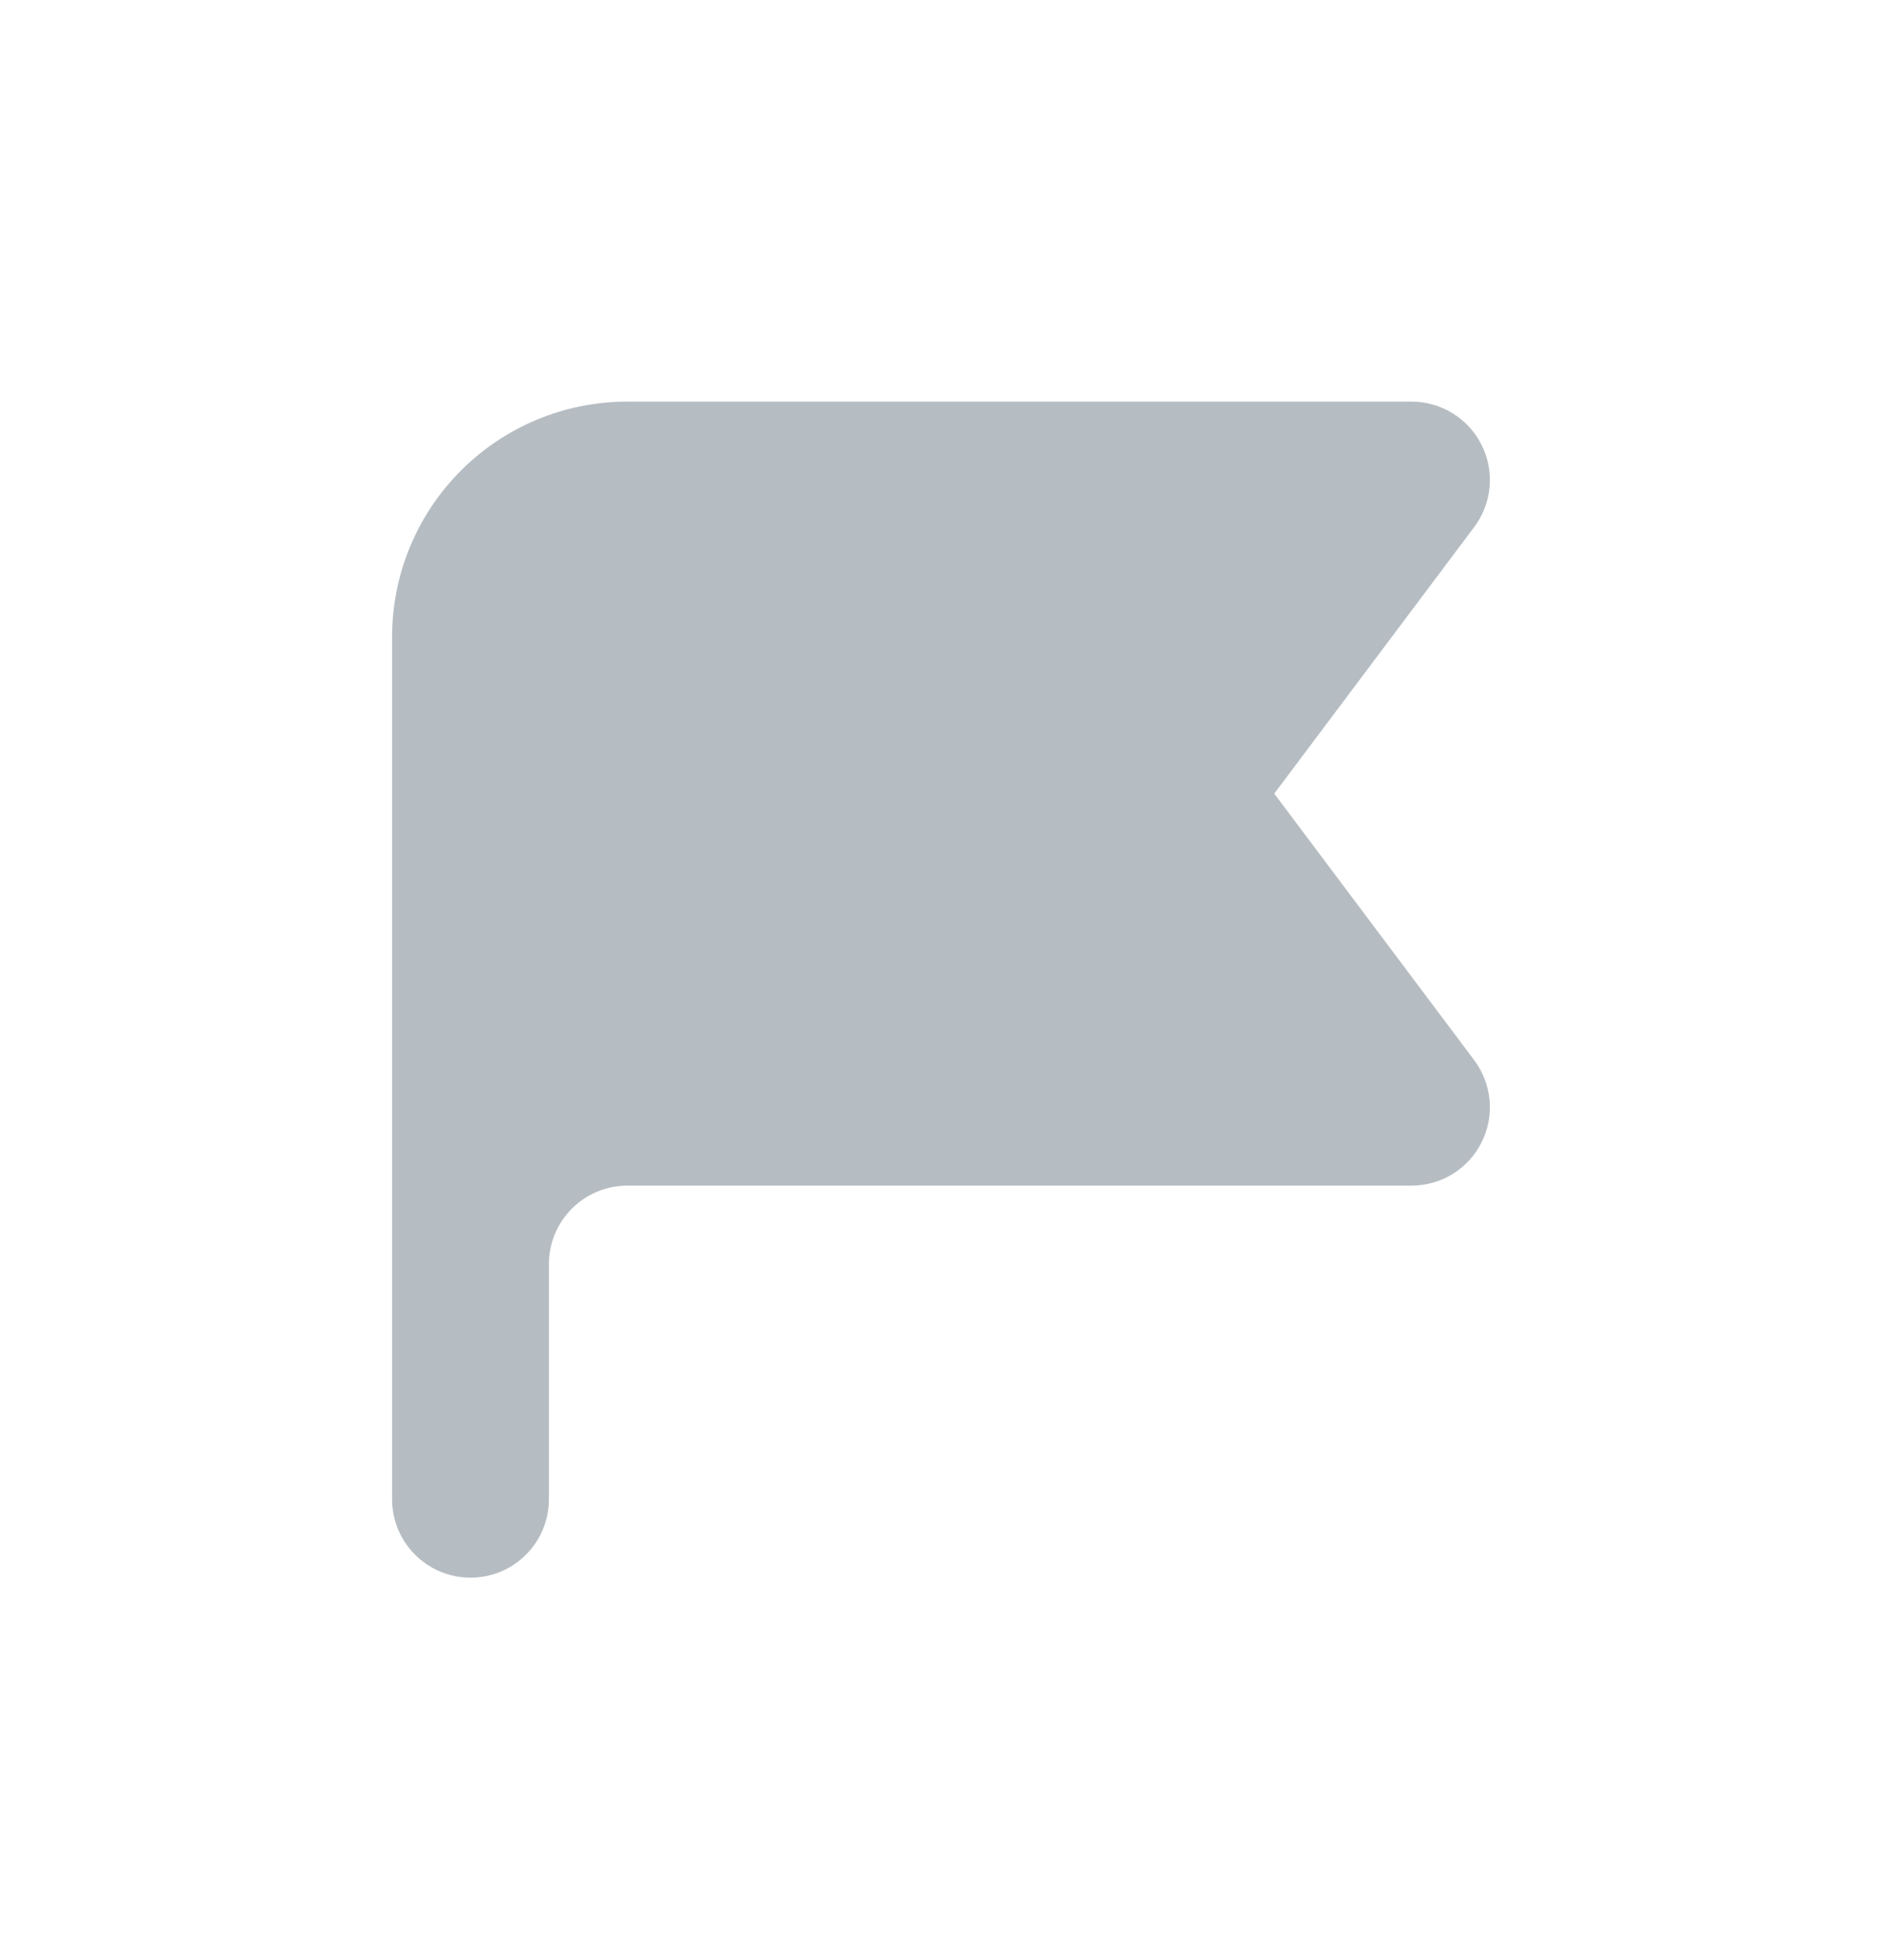 <svg width="24" height="25" viewBox="0 0 24 25" fill="none" xmlns="http://www.w3.org/2000/svg">
<path opacity="0.5" fill-rule="evenodd" clip-rule="evenodd" d="M5 8.122C5 7.327 5.316 6.564 5.879 6.001C6.441 5.438 7.204 5.122 8 5.122H18C18.186 5.122 18.368 5.174 18.526 5.272C18.684 5.369 18.811 5.509 18.894 5.675C18.977 5.841 19.013 6.027 18.996 6.212C18.979 6.397 18.911 6.574 18.8 6.722L16.25 10.122L18.8 13.522C18.911 13.671 18.979 13.848 18.996 14.032C19.013 14.217 18.977 14.403 18.894 14.569C18.811 14.736 18.684 14.875 18.526 14.973C18.368 15.07 18.186 15.122 18 15.122H8C7.735 15.122 7.48 15.228 7.293 15.415C7.105 15.603 7 15.857 7 16.122V19.122C7 19.387 6.895 19.642 6.707 19.829C6.52 20.017 6.265 20.122 6 20.122C5.735 20.122 5.48 20.017 5.293 19.829C5.105 19.642 5 19.387 5 19.122V8.122Z" fill="#6E7C87"/>
</svg>
